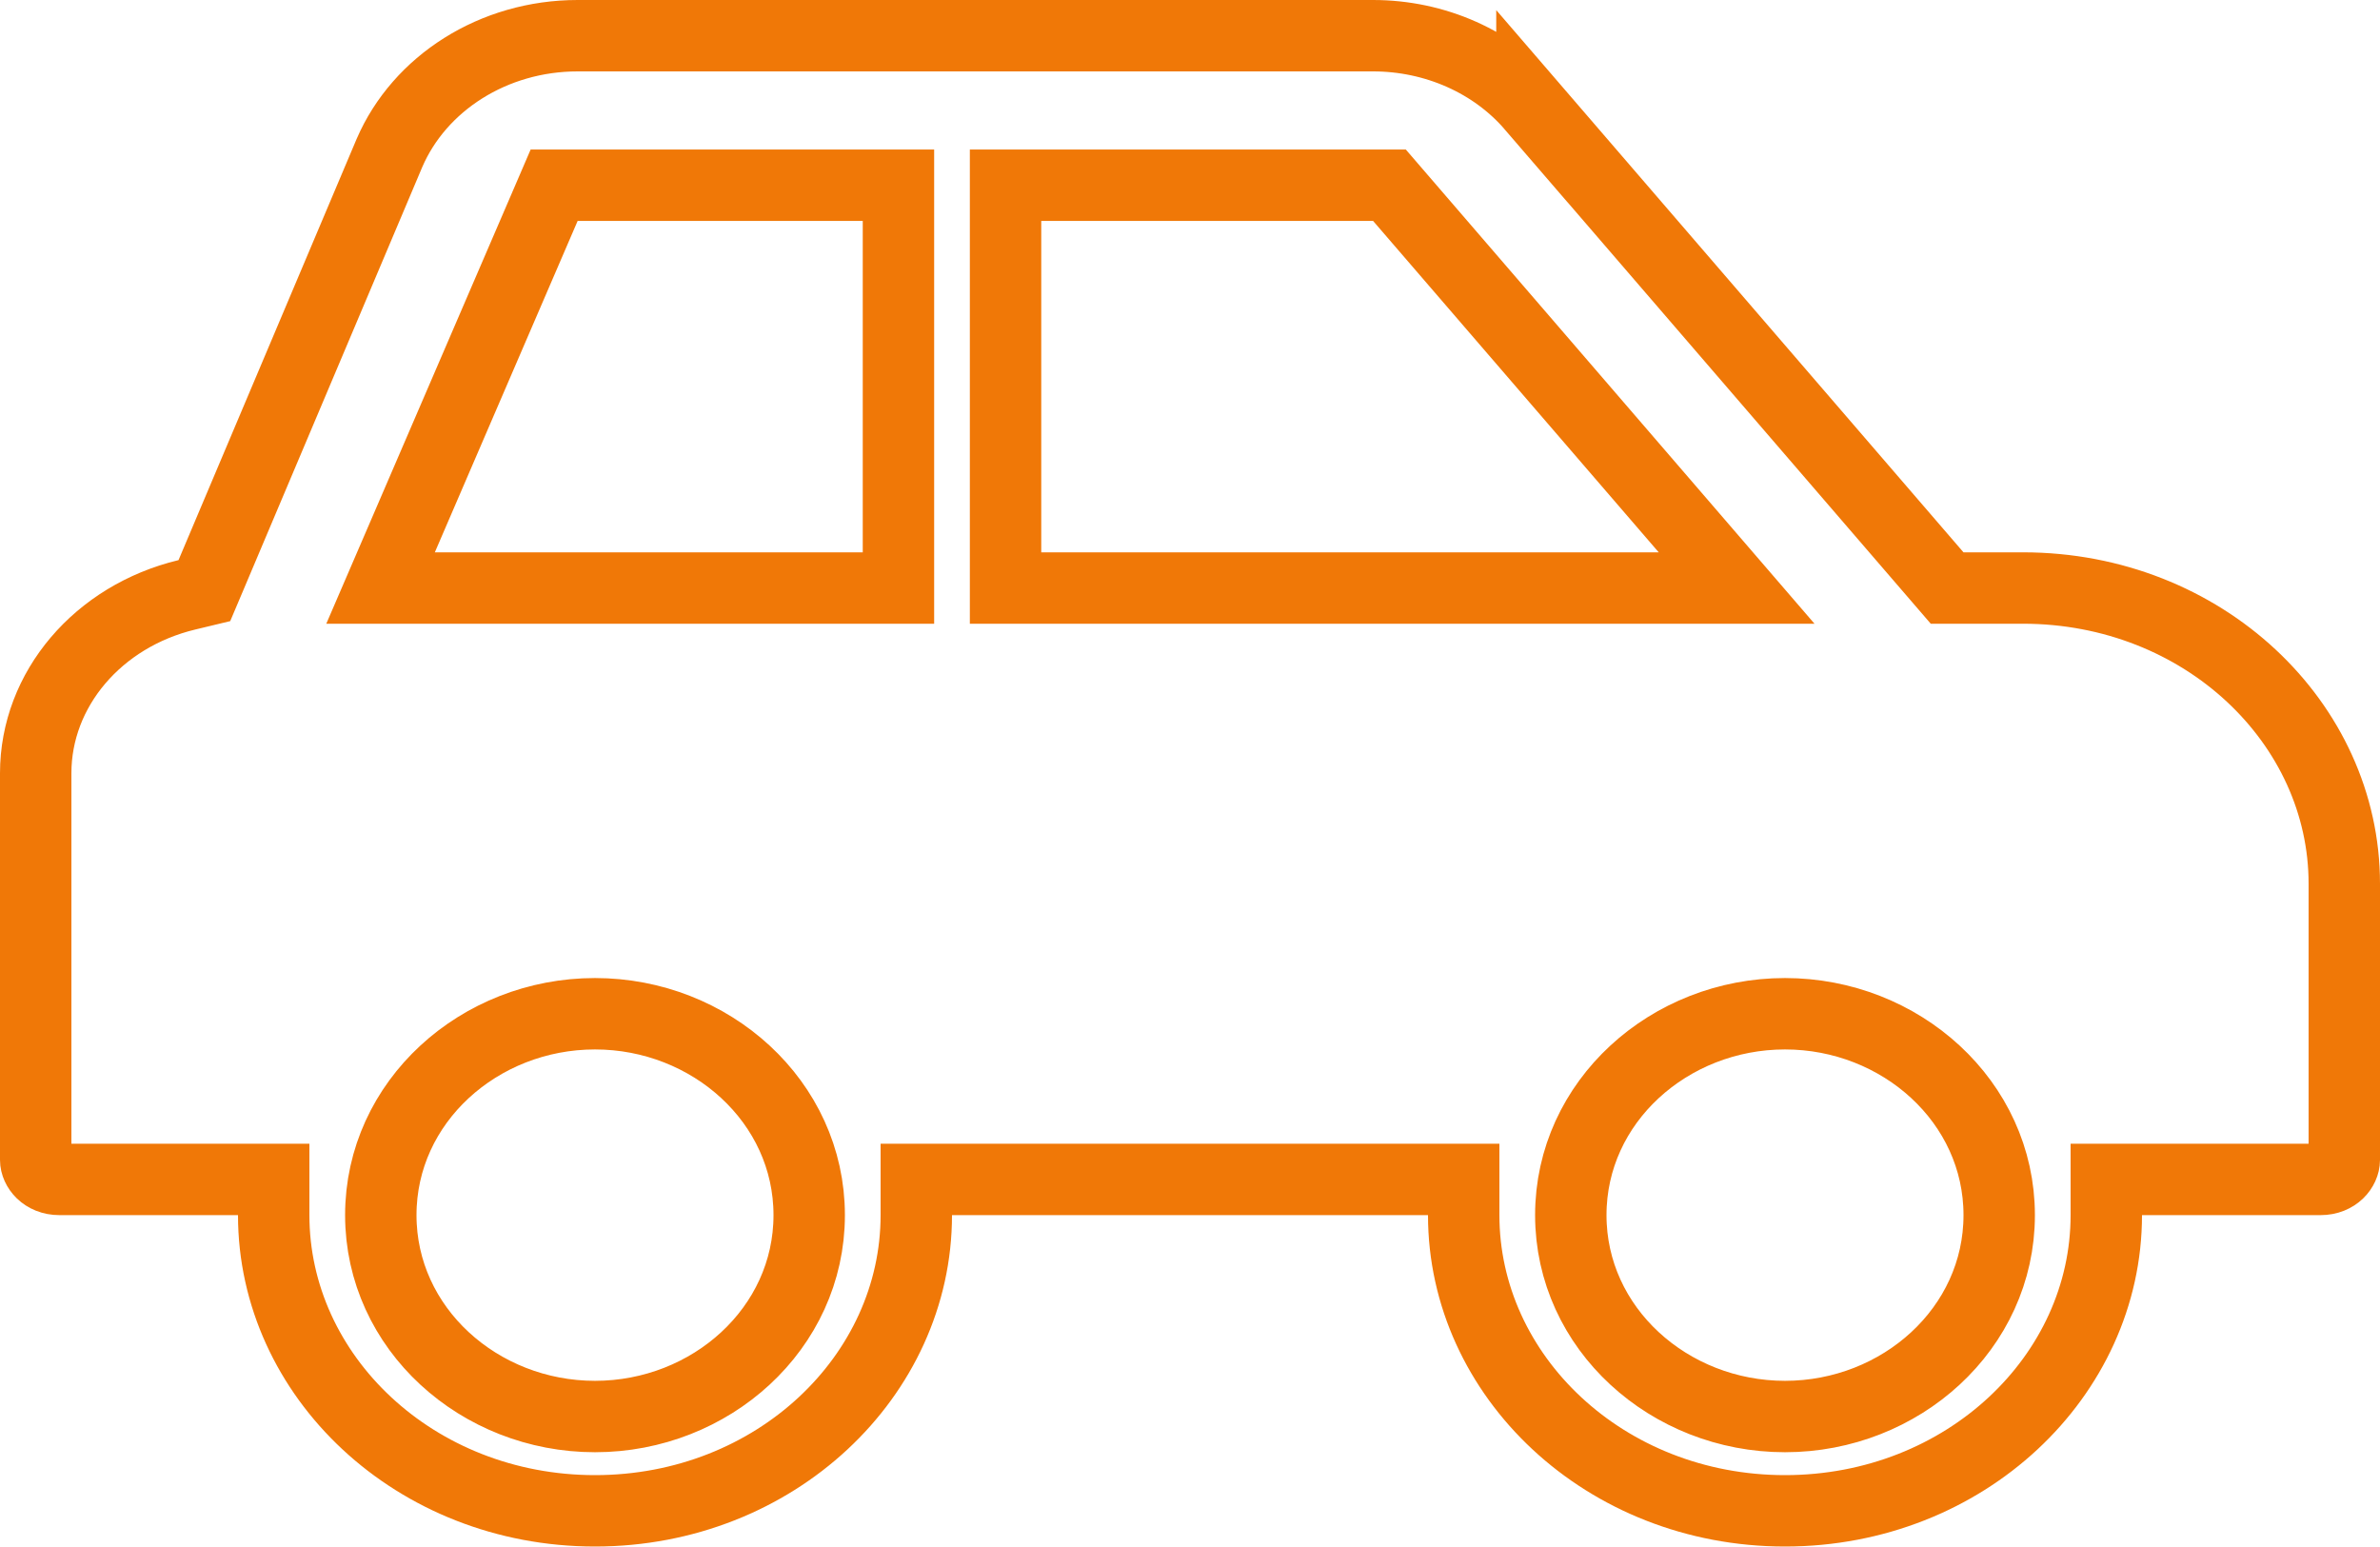 <svg width="100" height="65" viewBox="0 0 100 65" fill="none" xmlns="http://www.w3.org/2000/svg">
<path d="M24.27 1.5H57.693C58.986 1.5 60.258 1.77 61.415 2.286C62.572 2.802 63.579 3.549 64.367 4.464V4.463L81.363 24.186L81.812 24.707H85C92.563 24.707 98.5 30.373 98.5 37.132V48.735C98.5 49.086 98.16 49.556 97.5 49.556H88.5V51.056C88.5 57.814 82.563 63.48 75 63.48C67.437 63.48 61.5 57.814 61.5 51.056V49.556H38.5V51.056C38.5 57.814 32.563 63.48 25 63.48C17.437 63.48 11.5 57.814 11.5 51.056V49.556H2.5C1.84 49.556 1.5 49.086 1.5 48.735V32.49C1.5 28.957 4.122 25.89 7.851 24.993L8.587 24.816L8.882 24.119L16.363 6.429C17.625 3.499 20.73 1.5 24.27 1.5ZM25 42.594C20.143 42.594 16 46.285 16 51.056C16 55.827 20.143 59.518 25 59.518C29.857 59.518 34 55.827 34 51.056C34 46.285 29.857 42.594 25 42.594ZM75 42.594C70.143 42.594 66 46.285 66 51.056C66 55.827 70.143 59.518 75 59.518C79.857 59.518 84 55.827 84 51.056C84 46.285 79.857 42.594 75 42.594ZM22.893 8.689L16.893 22.613L15.99 24.707H37.75V7.783H23.283L22.893 8.689ZM42.25 24.707H72.967L70.83 22.227L58.83 8.304L58.381 7.783H42.25V24.707Z" stroke="#F07807" stroke-width="3"/>
</svg>
